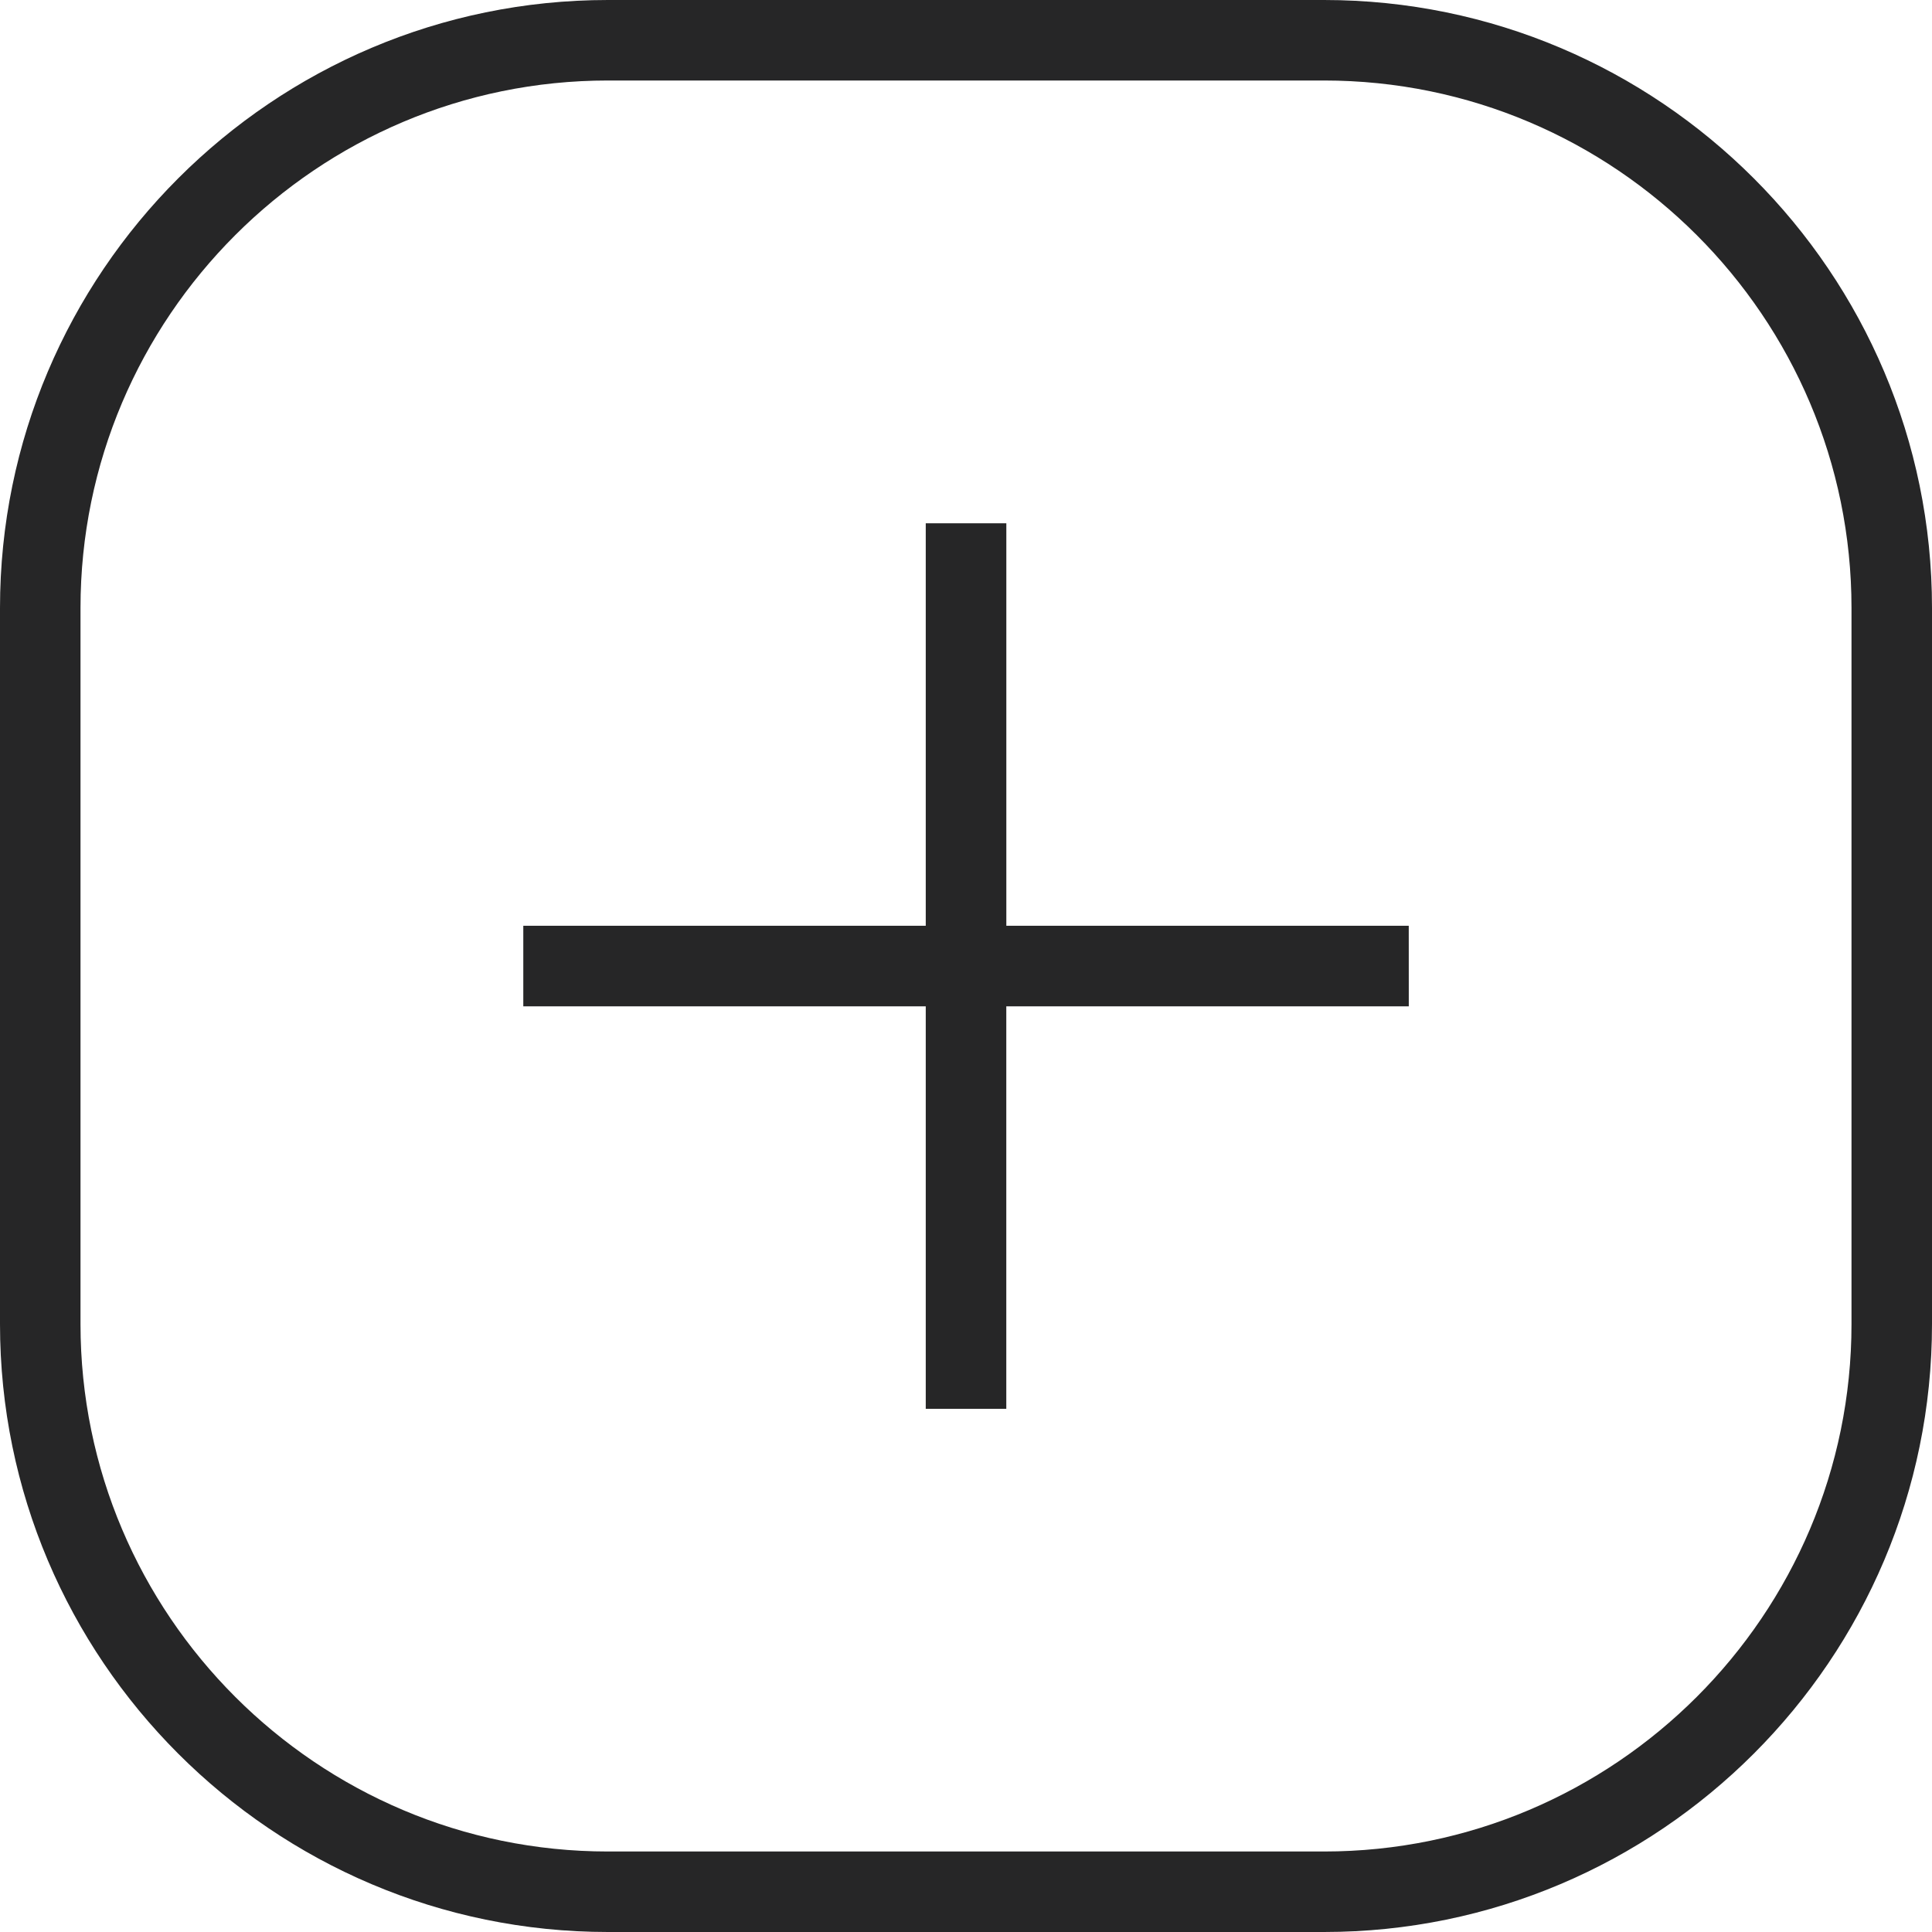<svg xmlns="http://www.w3.org/2000/svg" width="48" height="48" viewBox="0 0 48 48"><g><g><path fill="#262627" d="M32.894 48H15.105C6.776 48 0 41.224 0 32.895v-17.79C0 6.776 6.776 0 15.105 0h17.79C41.223 0 48 6.776 48 15.105v17.79C48 41.224 41.224 48 32.894 48zM15.105 2C7.88 2 2 7.879 2 15.105v17.79C2 40.12 7.879 46 15.105 46h17.79C40.12 46 46 40.121 46 32.895v-17.79C46 7.88 40.121 2 32.894 2zm19.896 23.002h-10v9.999H23v-9.999h-9.999V23H23v-9.999h2.002V23H35z"/></g></g></svg>